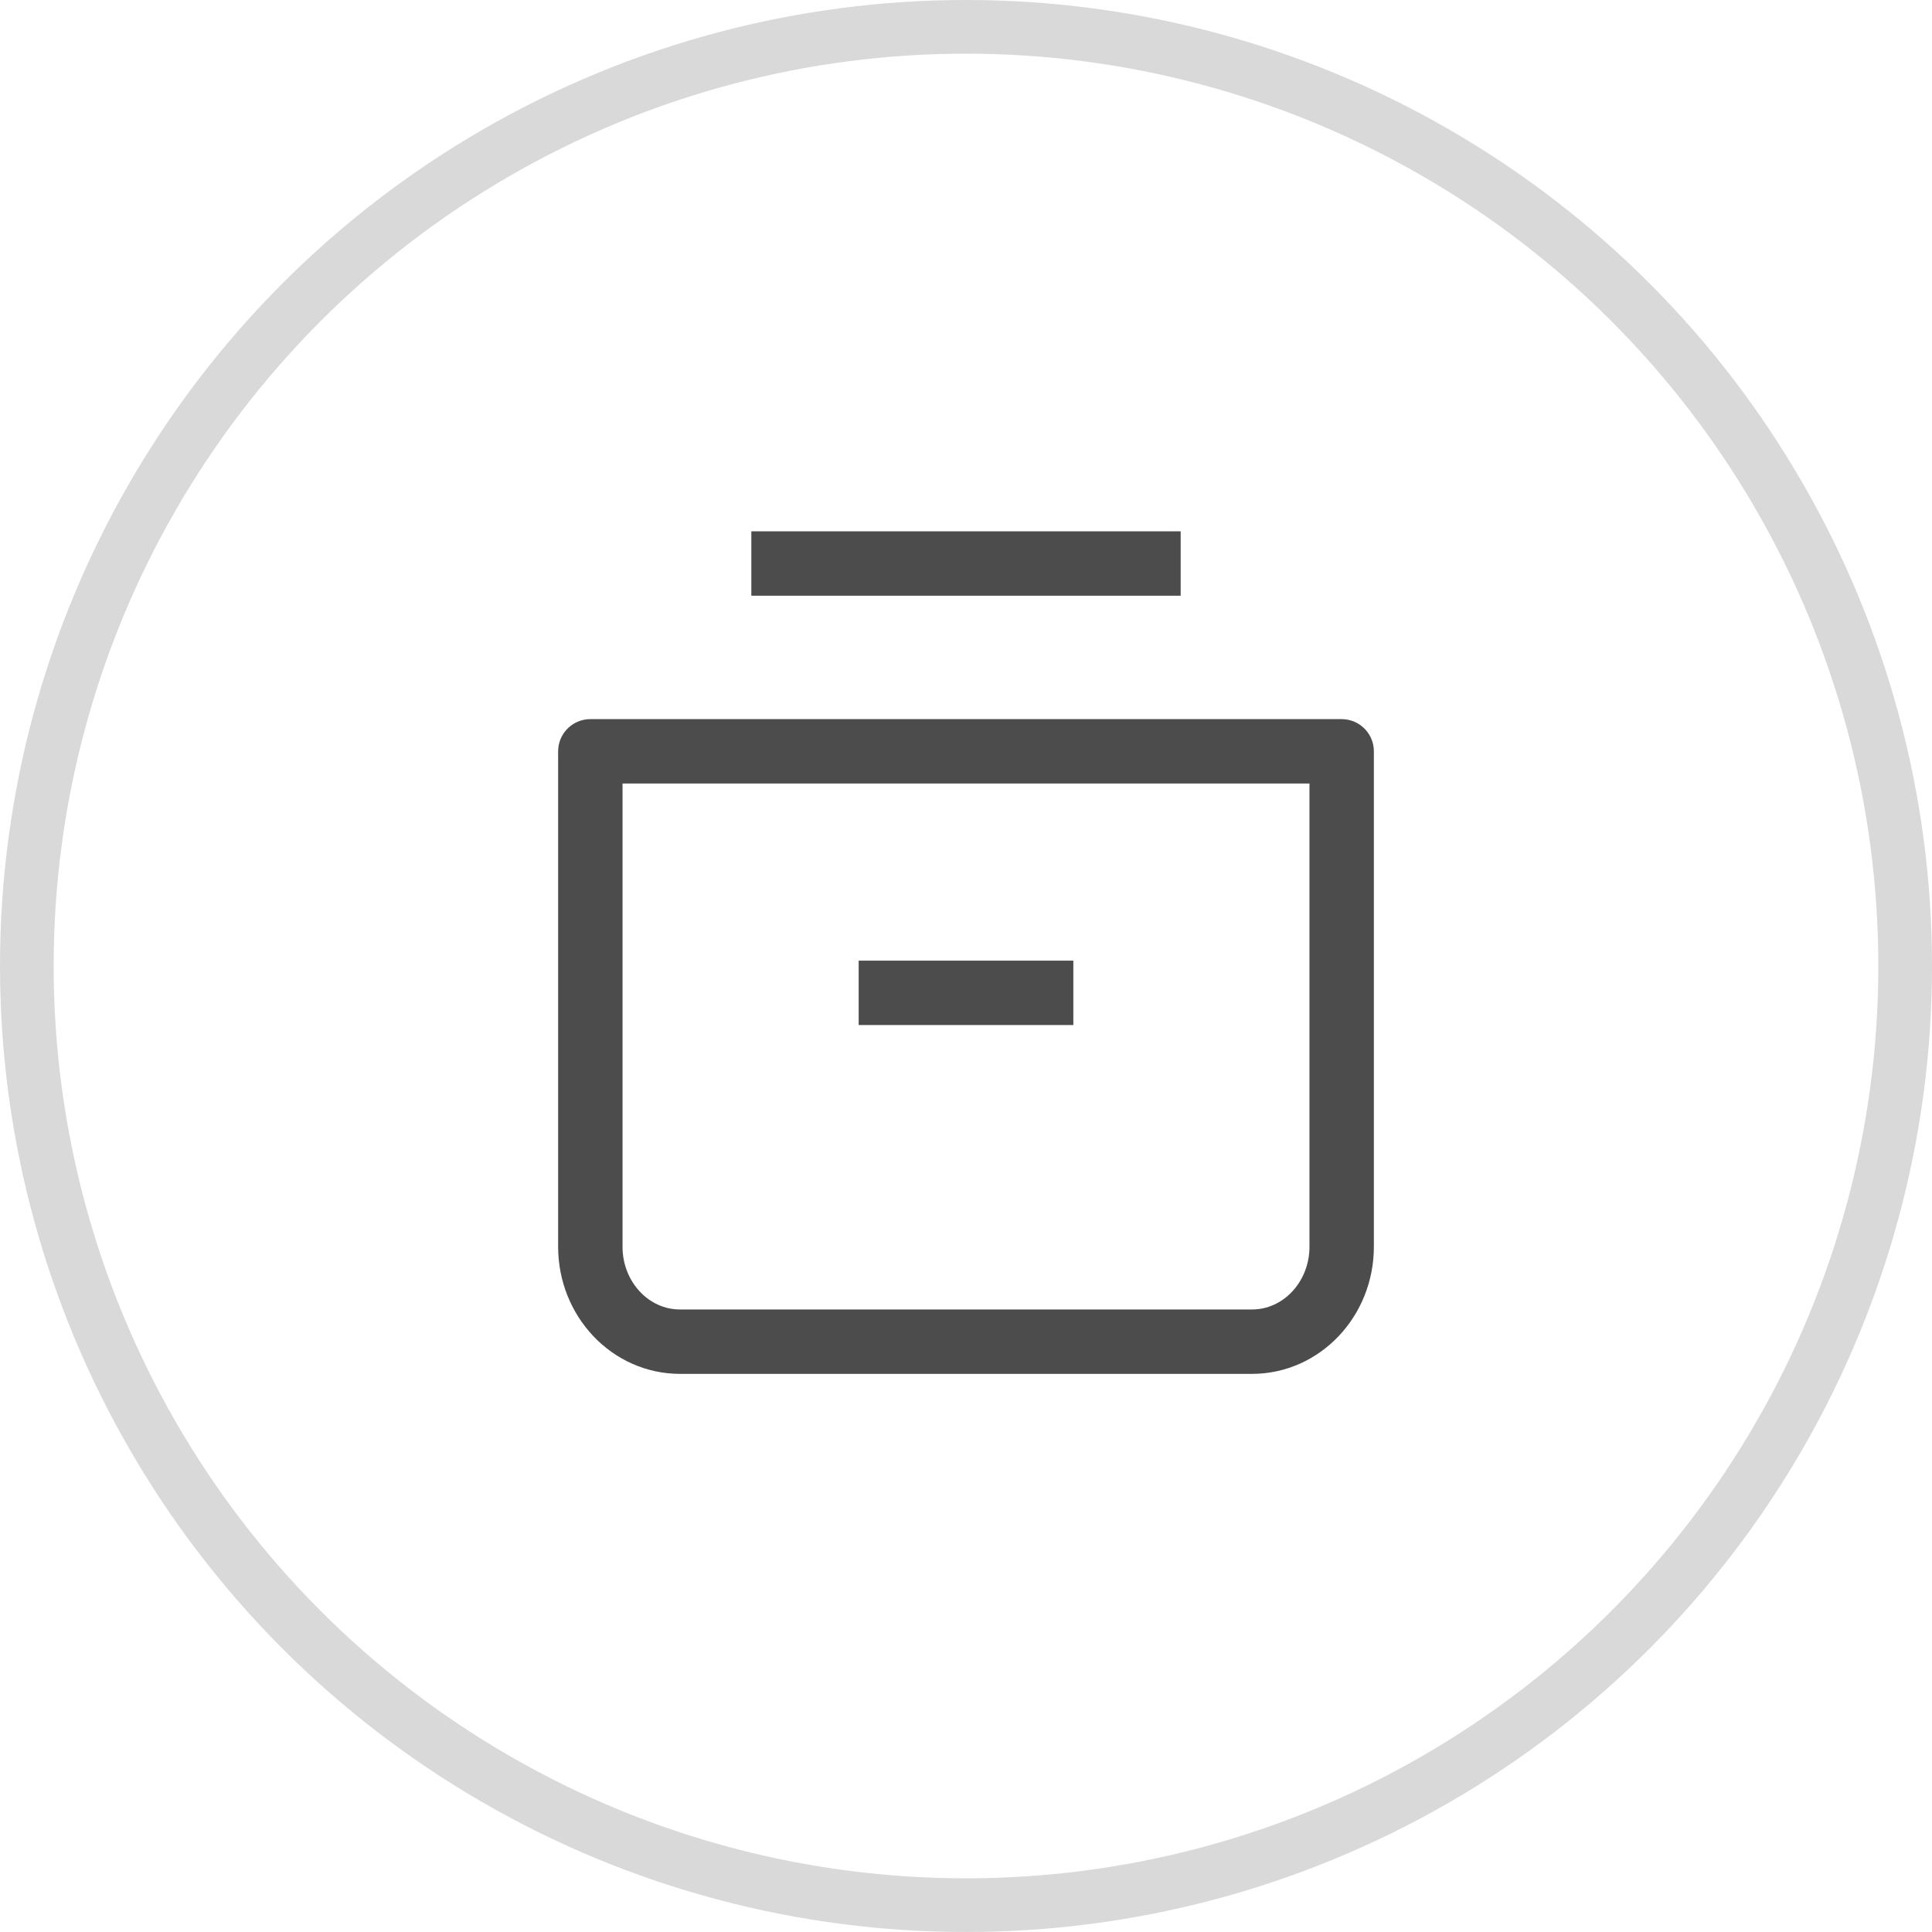 <svg xmlns="http://www.w3.org/2000/svg" width="36" height="36"><g fill="none" fill-rule="evenodd"><path stroke="#4C4C4C" stroke-linejoin="round" stroke-width="1.2" d="M11 14h14v9.231c0 .977-.748 1.769-1.67 1.769H12.67c-.922 0-1.67-.792-1.67-1.769V14ZM16 18.5h4M14 10.5h8"/><circle cx="18" cy="18" r="17.5" stroke="#D9D9D9"/></g></svg>